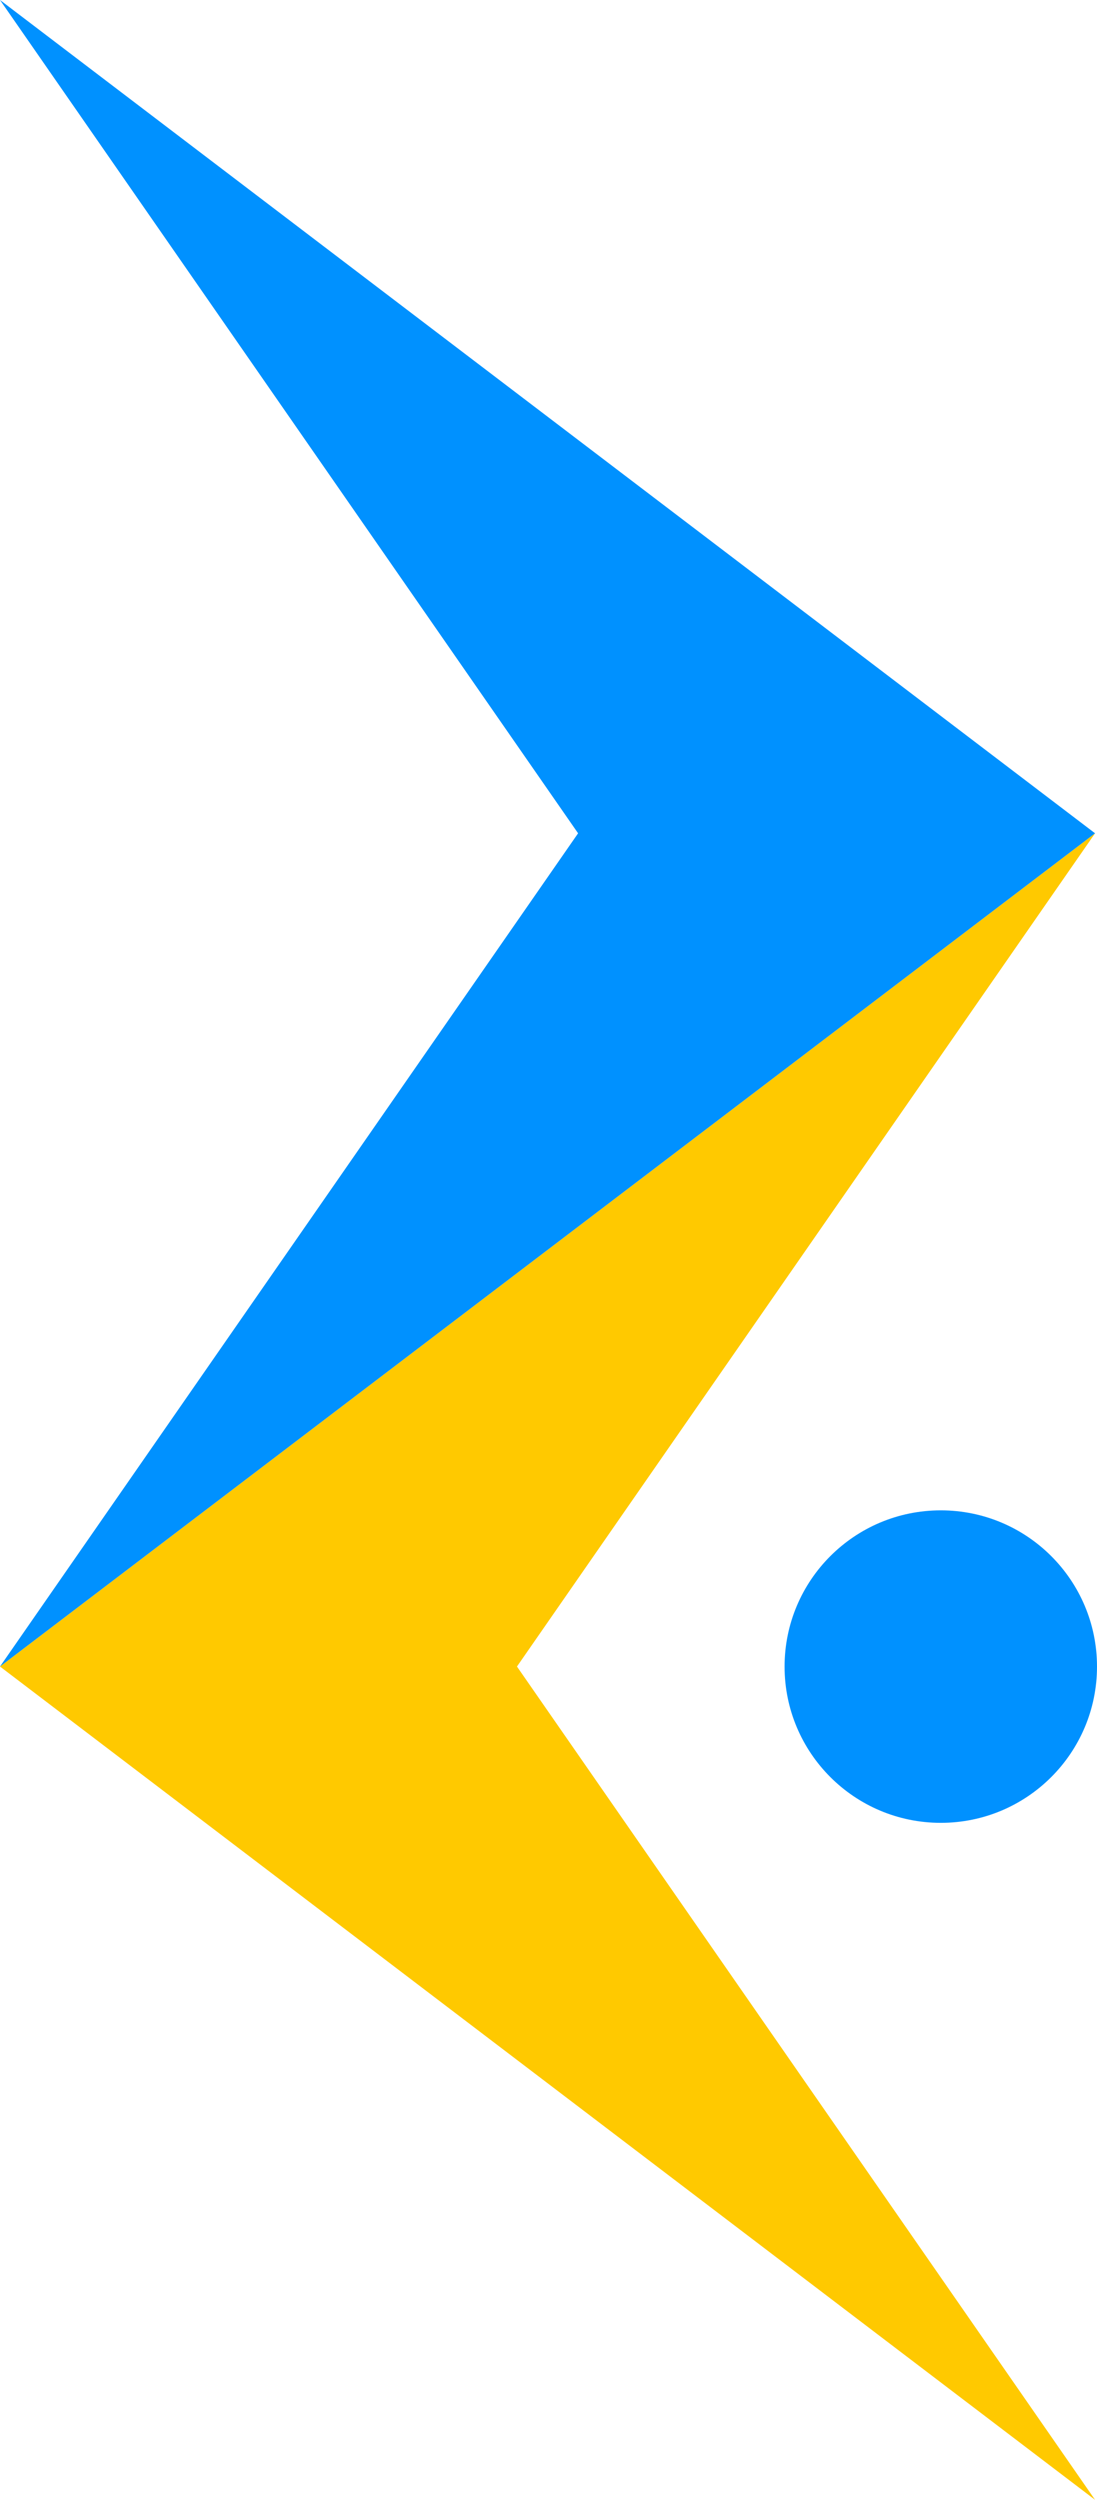 <!-- Generator: Adobe Illustrator 24.3.0, SVG Export Plug-In  -->
<svg version="1.1" xmlns="http://www.w3.org/2000/svg" xmlns:xlink="http://www.w3.org/1999/xlink" x="0px" y="0px"
	 width="186.31px" height="424.46px" viewBox="0 0 186.31 424.46"
	 style="overflow:visible;enable-background:new 0 0 186.31 424.46;" xml:space="preserve">
<style type="text/css">
	.st0{fill:#0091ff;}
	.st1{fill:#FFC900;}
</style>
<defs>
</defs>
<g>
	<circle class="st0" cx="159.78" cy="282.98" r="26.53"/>
	<polygon class="st1" points="185.98,141.49 185.98,141.49 87.8,282.97 185.98,424.46 185.98,424.46 0,282.97 	"/>
	<polygon class="st0" points="0,0 0,0 98.18,141.49 0,282.97 0,282.97 185.98,141.49 	"/>
</g>
</svg>
